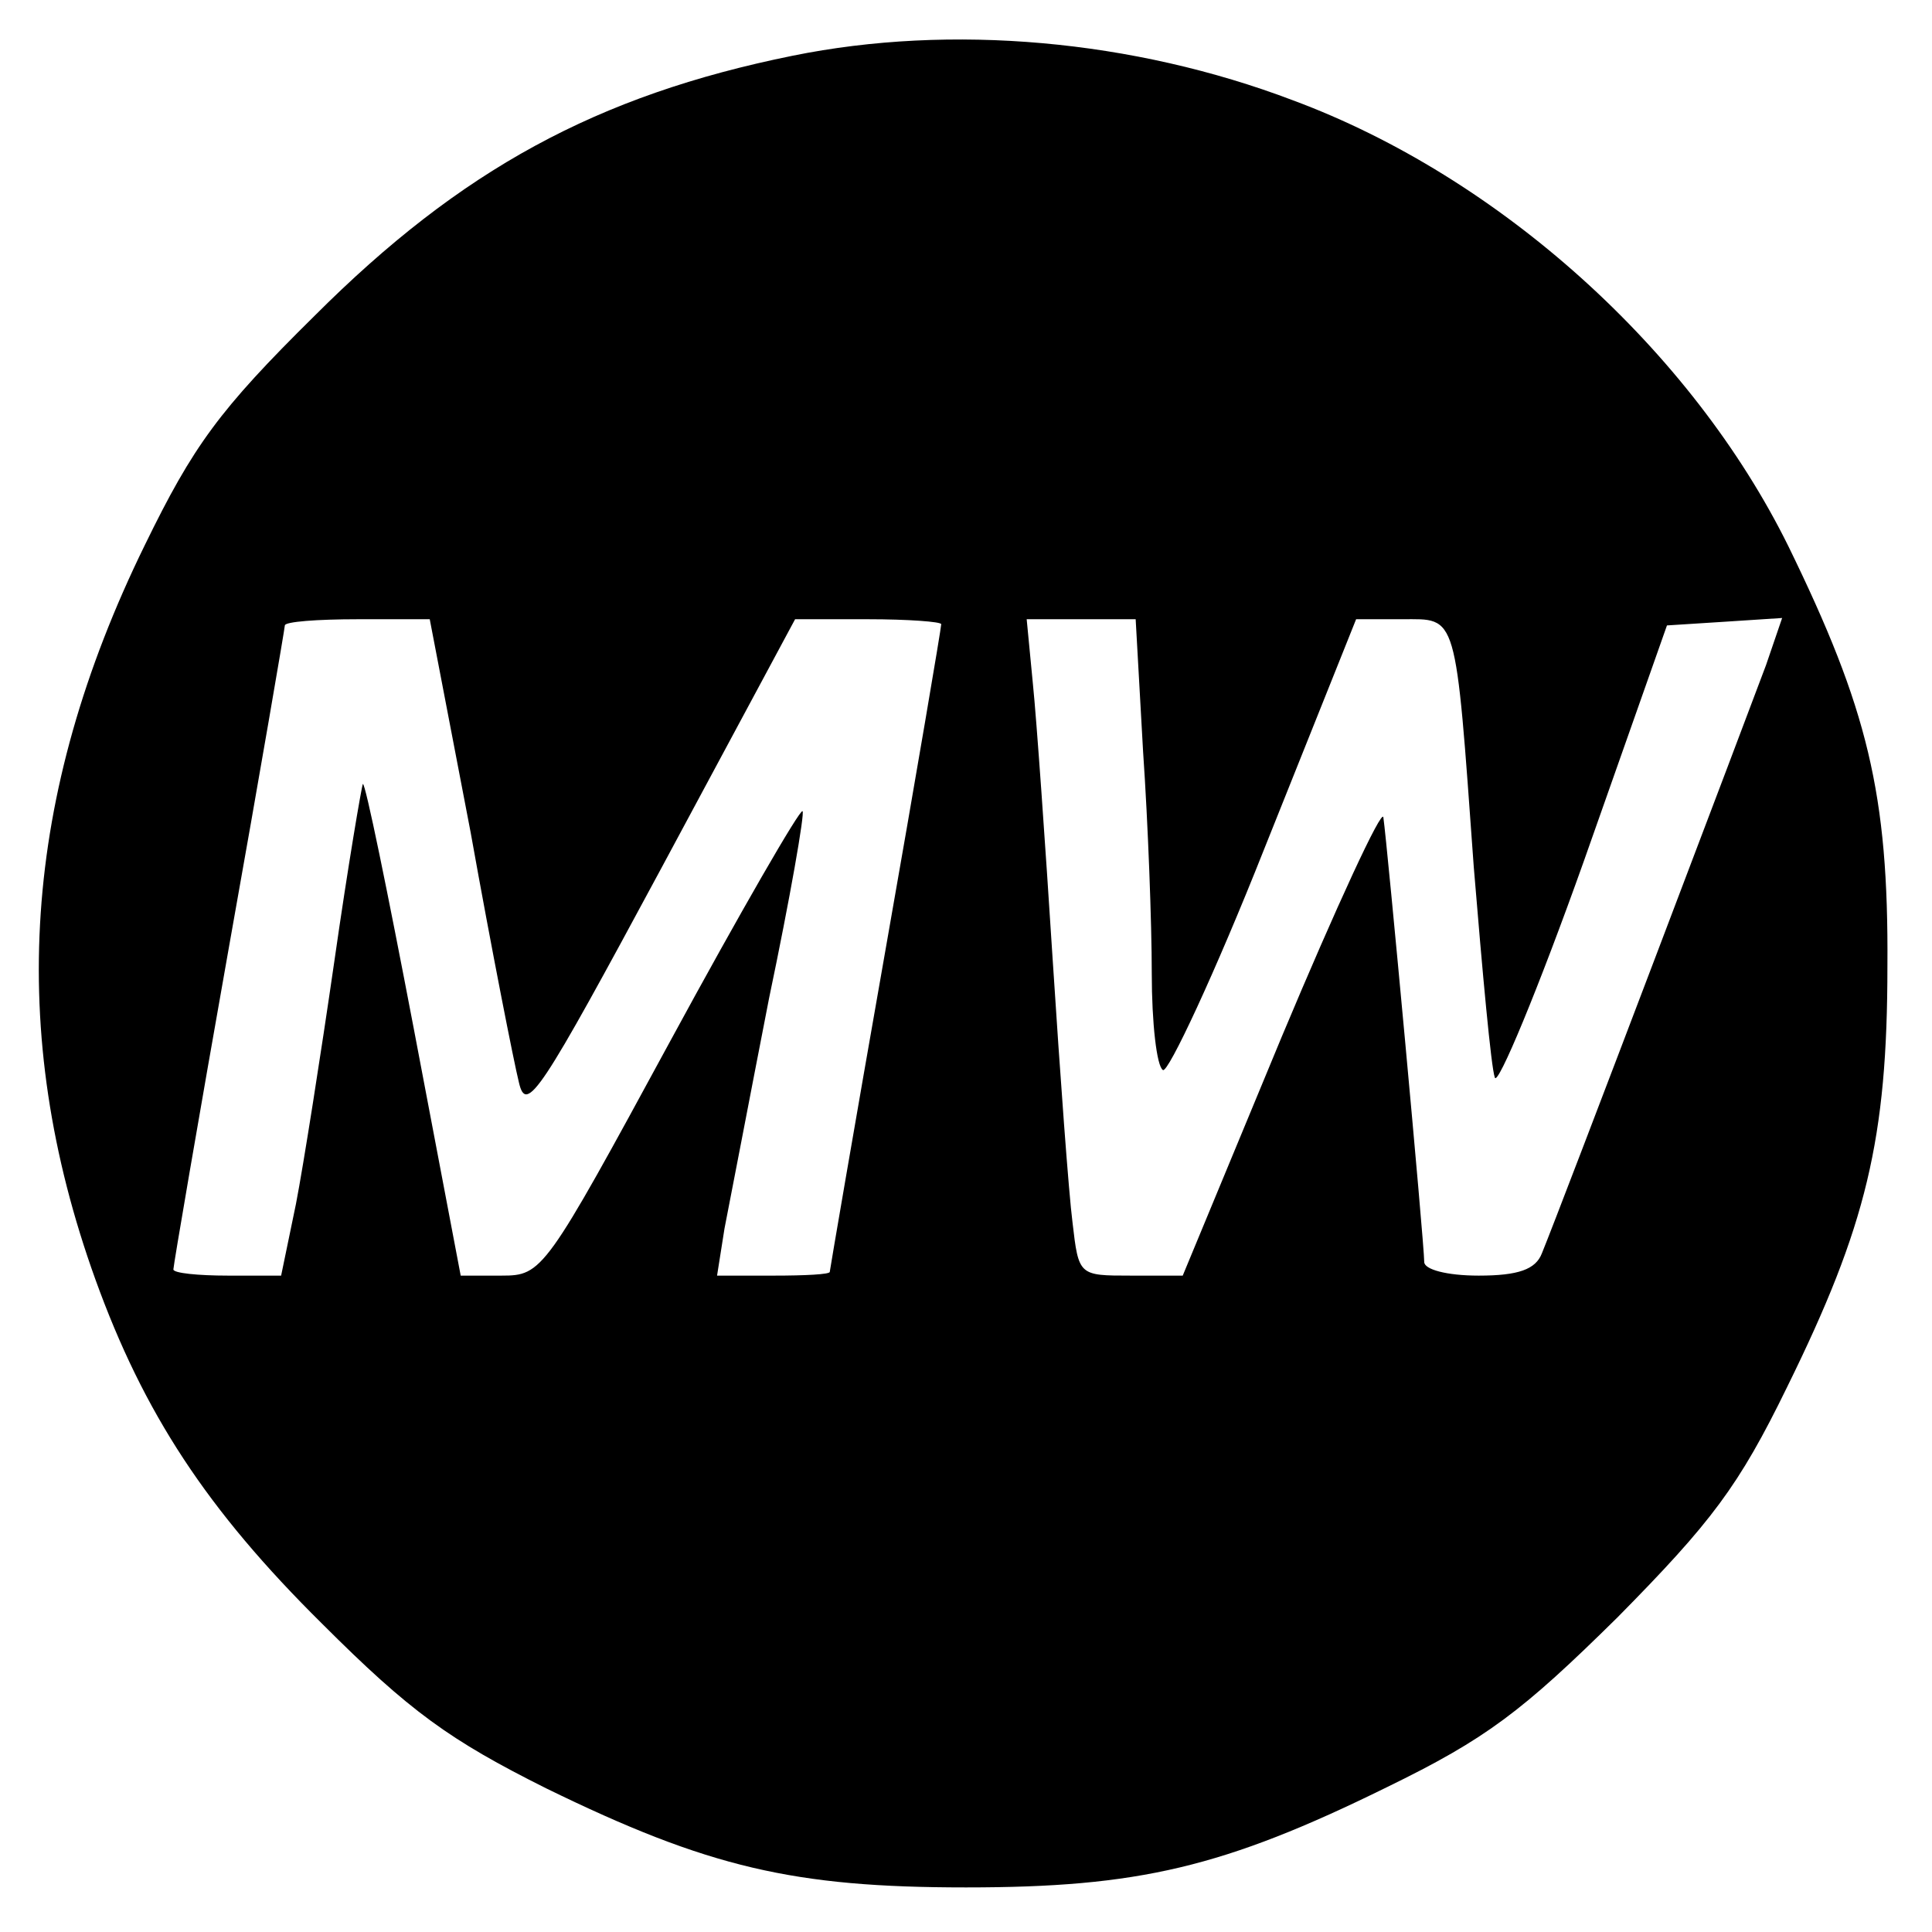 <?xml version="1.0" standalone="no"?>
<!DOCTYPE svg PUBLIC "-//W3C//DTD SVG 20010904//EN"
 "http://www.w3.org/TR/2001/REC-SVG-20010904/DTD/svg10.dtd">
<svg version="1.0" xmlns="http://www.w3.org/2000/svg"
 width="156pt" height="156pt" viewBox="0 0 156 156"
 preserveAspectRatio="xMidYMid meet">

<g transform="translate(0,156) scale(0.1,-0.1)"
fill="#000000" stroke="none">
<path d="M640 1515 c-158 -32 -268 -92 -386 -210 -77 -76 -98 -105 -137 -185
-99 -202 -112 -393 -40 -593 39 -108 90 -186 183 -278 71 -71 103 -94 181
-133 131 -64 200 -80 339 -80 139 0 208 16 340 81 80 39 109 61 186 137 76 77
98 106 137 186 64 130 81 200 81 340 1 139 -16 208 -80 339 -78 158 -233 298
-400 360 -129 49 -276 62 -404 36z m-260 -627 c17 -95 35 -186 39 -202 6 -26
17 -9 115 173 l108 201 59 0 c32 0 59 -2 59 -4 0 -3 -20 -121 -45 -263 -25
-142 -45 -259 -45 -260 0 -2 -20 -3 -45 -3 l-46 0 6 38 c4 20 20 104 36 186
17 81 29 150 27 151 -2 2 -50 -81 -107 -186 -101 -186 -103 -189 -136 -189
l-33 0 -38 200 c-21 110 -39 198 -41 197 -1 -2 -12 -66 -23 -143 -11 -76 -25
-165 -31 -196 l-12 -58 -43 0 c-24 0 -44 2 -44 5 0 3 20 120 45 261 25 140 45
257 45 259 0 3 26 5 59 5 l58 0 33 -172z m543 65 c4 -58 7 -139 7 -179 0 -40
4 -75 9 -78 4 -3 42 78 82 179 l74 185 37 0 c45 0 43 8 58 -200 7 -85 14 -162
17 -170 2 -8 35 71 72 175 l67 190 47 3 46 3 -13 -38 c-13 -35 -165 -436 -181
-475 -5 -13 -19 -18 -51 -18 -26 0 -44 5 -44 11 0 15 -30 339 -33 359 -1 8
-38 -72 -82 -177 l-80 -193 -42 0 c-42 0 -42 0 -47 43 -3 23 -10 119 -16 212
-6 94 -13 194 -16 223 l-5 52 44 0 44 0 6 -107z"/>
</g>
</svg>
